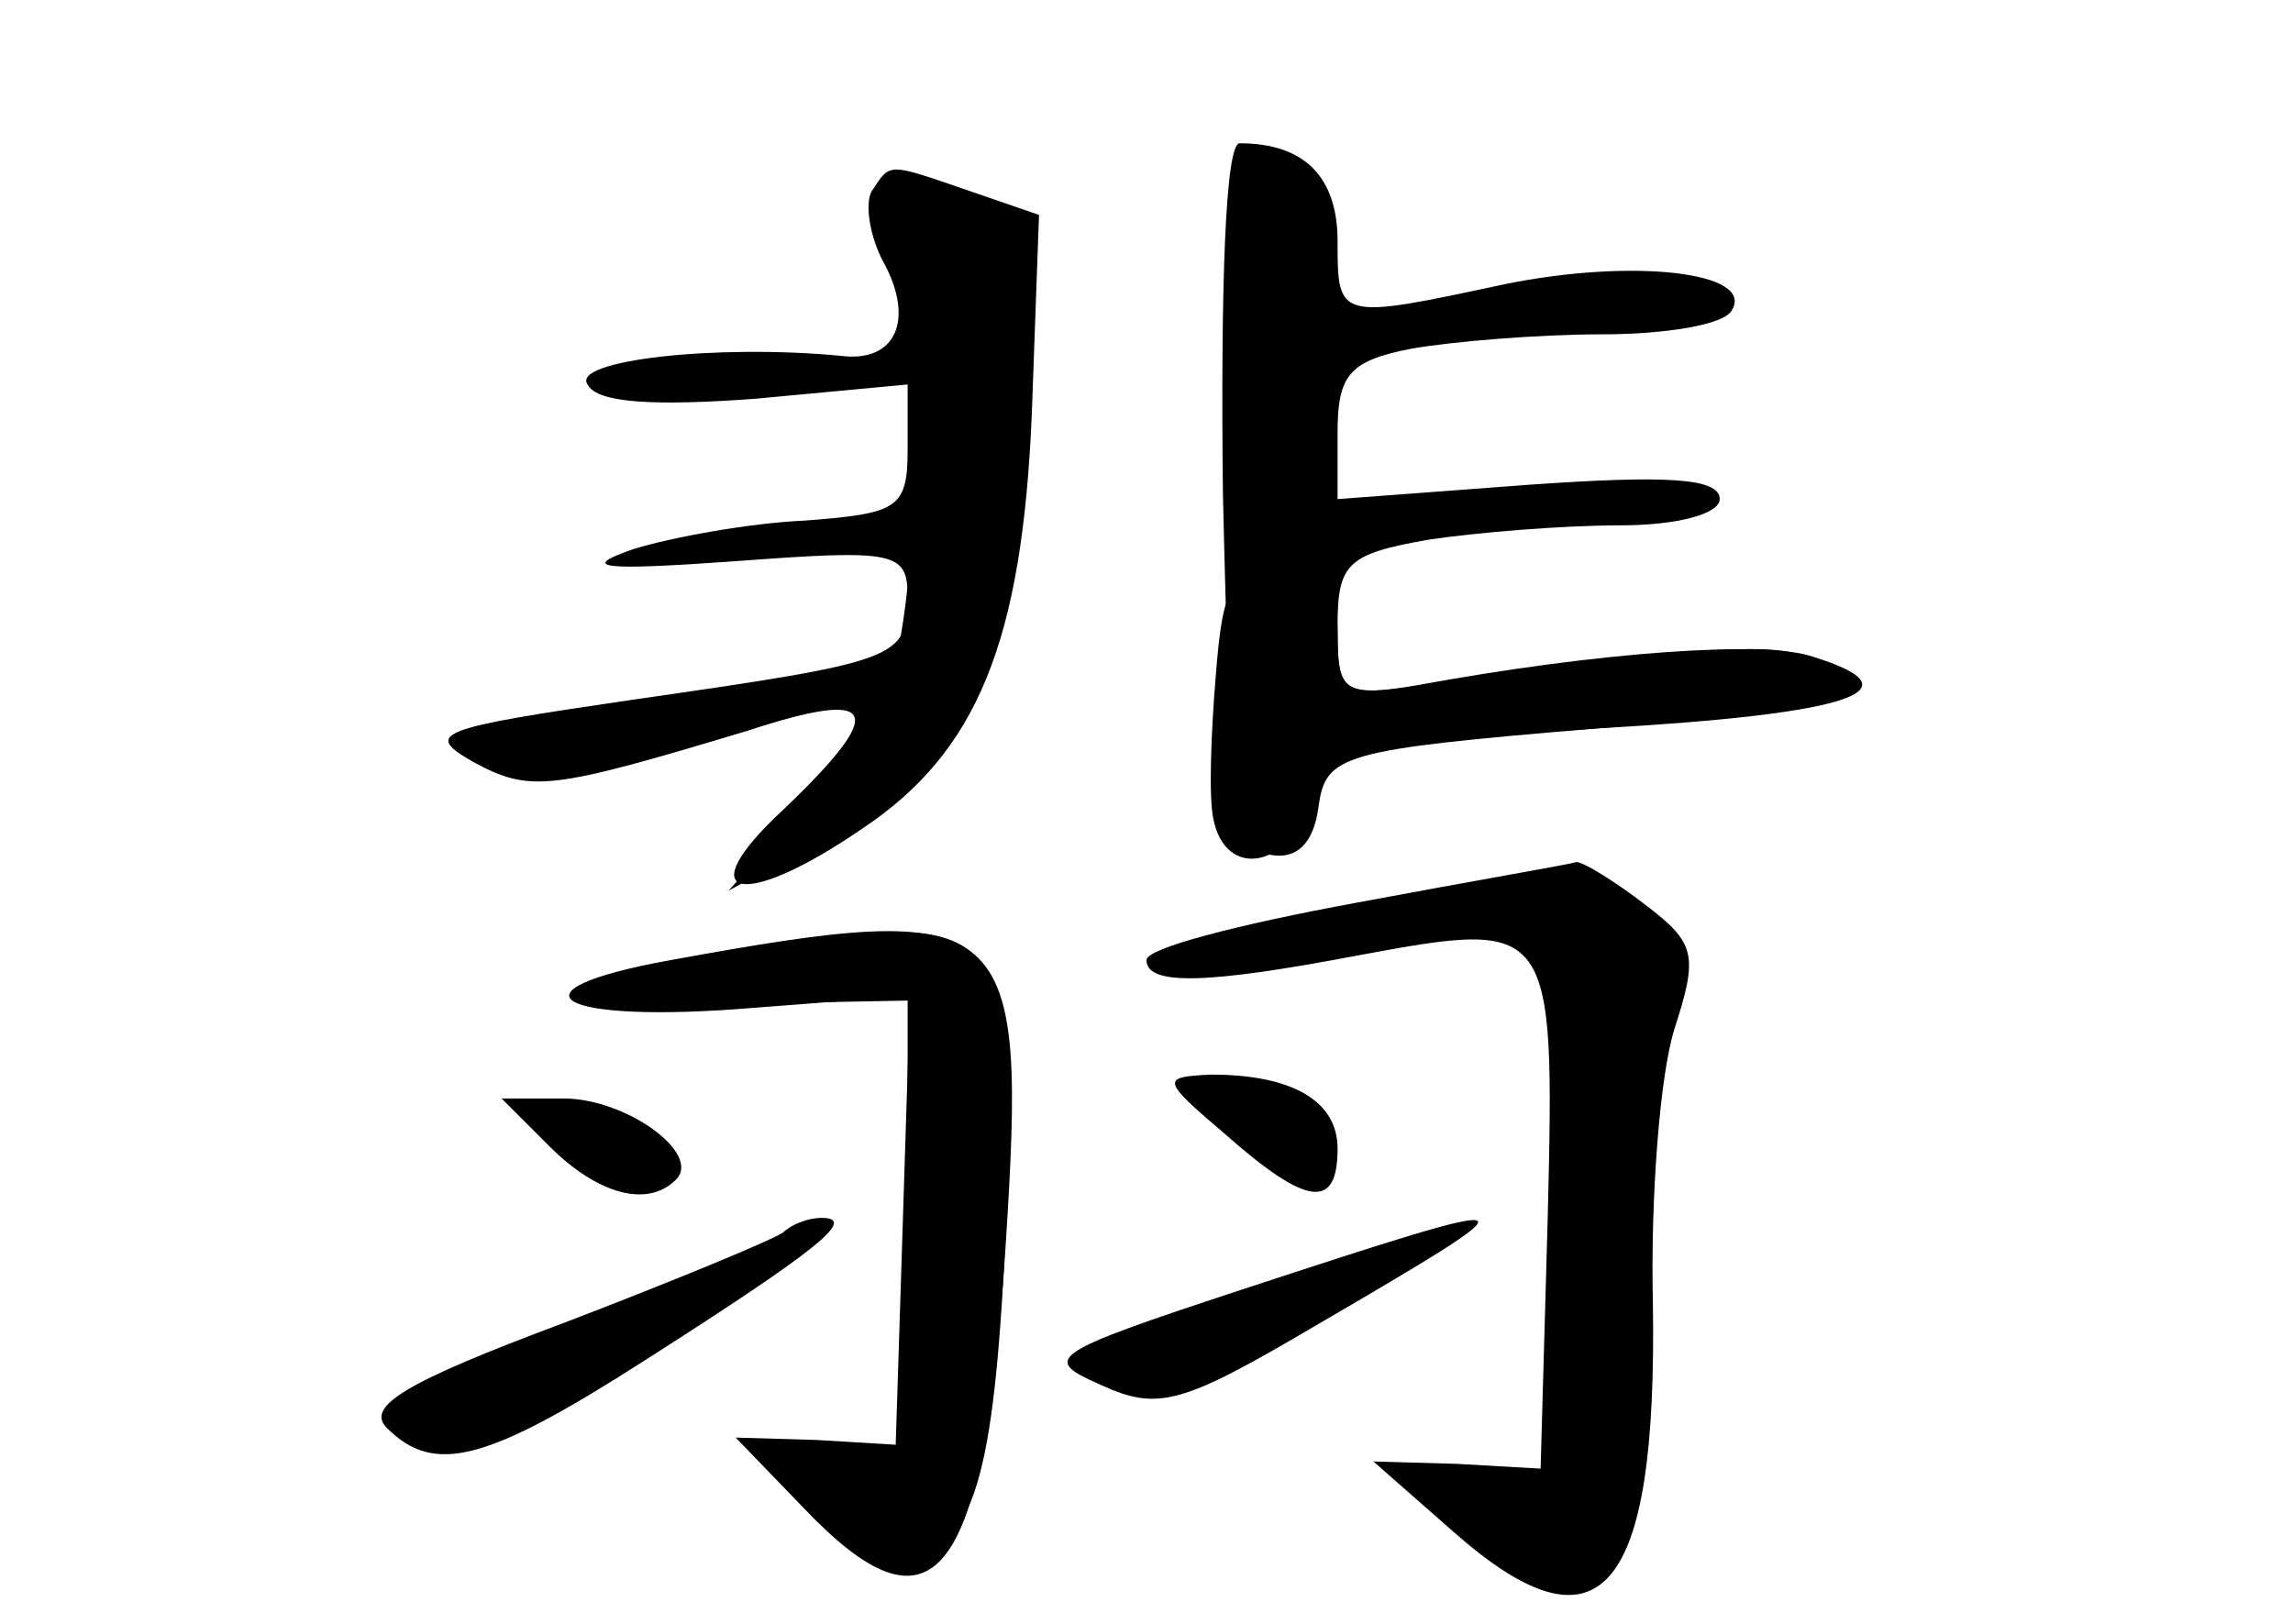 <?xml version="1.0" standalone="no"?>
<!DOCTYPE svg PUBLIC "-//W3C//DTD SVG 20010904//EN"
 "http://www.w3.org/TR/2001/REC-SVG-20010904/DTD/svg10.dtd">
<svg version="1.0" xmlns="http://www.w3.org/2000/svg"
 width="96pt" height="68pt" viewBox="0 0 96 68"
 preserveAspectRatio="xMidYMid meet">
<g transform="translate(0,68) scale(0.1,-0.1)" fill="#000000" stroke="none">
<g id="part-0" class="char-part">
  <path d="M512 473 c3 -129 5 -148 20 -151 11 -2 18 5 20 20 3 22 9 24 117 33
99 9 112 12 98 24 -17 13 -33 13 -164 -5 -42 -6 -43 -6 -43 24 0 26 4 30 38
36 20 3 56 6 80 6 25 0 42 5 42 11 0 9 -23 10 -80 6 l-80 -6 0 28 c0 24 5 30
31 35 17 3 53 6 80 6 26 0 51 4 54 10 10 16 -41 22 -95 11 -70 -15 -70 -15
-70 18 0 27 -14 41 -41 41 -6 0 -8 -60 -7 -147z"/>
  <path d="M365 600 c-3 -5 -1 -19 5 -30 13 -24 5 -42 -18 -39 -53 5 -113 -2
-106 -12 4 -8 29 -9 70 -6 l64 6 0 -27 c0 -25 -4 -27 -43 -30 -23 -1 -56 -7
-72 -12 -23 -8 -13 -9 43 -5 67 5 72 4 72 -15 0 -26 -4 -27 -115 -43 -82 -12
-88 -14 -67 -26 24 -13 32 -12 115 13 55 18 59 9 15 -33 -40 -37 -18 -43 33
-8 48 32 67 78 71 174 l3 83 -29 10 c-35 12 -33 12 -41 0z"/>
  <path d="M568 302 c-49 -9 -88 -19 -88 -24 0 -11 26 -10 89 2 81 15 82 14 79
-109 l-3 -106 -35 2 -35 1 33 -29 c62 -55 86 -27 84 96 -1 44 3 95 9 114 10
31 9 36 -12 52 -13 10 -26 18 -29 18 -3 -1 -44 -8 -92 -17z"/>
  <path d="M290 275 c-58 -14 -48 -18 38 -15 l52 1 0 -96 0 -97 -35 4 -35 4 31
-28 c24 -22 34 -26 48 -18 22 11 29 47 33 158 3 109 -7 116 -132 87z"/>
  <path d="M513 205 c34 -30 47 -32 47 -6 0 20 -19 31 -53 31 -21 -1 -21 -2 6
-25z"/>
  <path d="M230 200 c20 -20 41 -26 53 -14 11 11 -21 34 -47 34 l-26 0 20 -20z"/>
  <path d="M520 140 c-82 -27 -84 -29 -59 -40 24 -11 34 -8 90 25 96 56 94 56
-31 15z"/>
  <path d="M243 128 c-85 -32 -98 -42 -63 -53 13 -4 40 6 80 31 49 30 84 58 68
53 -2 0 -40 -14 -85 -31z"/>
</g>
<g id="part-1" class="char-part">
  <path d="M372 578 c15 -29 14 -158 -2 -189 -7 -13 -24 -37 -39 -53 l-26 -29
42 23 c54 30 72 68 80 171 7 87 1 99 -45 99 -21 0 -22 -2 -10 -22z"/>
</g>
<g id="part-2" class="char-part">
  <path d="M509 397 c-2 -24 -3 -51 -1 -60 5 -25 31 -21 41 7 9 22 16 24 120 31
107 6 135 16 90 30 -20 7 -90 2 -166 -12 -30 -5 -33 -3 -33 21 0 21 -5 26 -24
26 -21 0 -24 -5 -27 -43z"/>
</g>
<g id="part-3" class="char-part">
  <path d="M281 278 c-72 -13 -48 -27 35 -20 l65 5 -3 -94 -3 -94 -33 2 -34 1
28 -29 c55 -58 76 -32 85 109 9 140 3 146 -140 120z"/>
</g>
<g id="part-4" class="char-part">
  <path d="M328 164 c-4 -3 -45 -20 -92 -38 -67 -25 -83 -35 -74 -44 20 -20 42
-14 109 29 72 46 88 59 73 59 -6 0 -13 -3 -16 -6z"/>
</g>
<g id="part-5" class="char-part">
  <path d="M518 137 c-21 -6 -38 -14 -38 -19 0 -5 -4 -6 -10 -3 -5 3 -10 2 -10
-4 0 -27 61 -11 89 23 8 9 12 15 10 15 -2 -1 -21 -6 -41 -12z"/>
</g>
</g>
</svg>